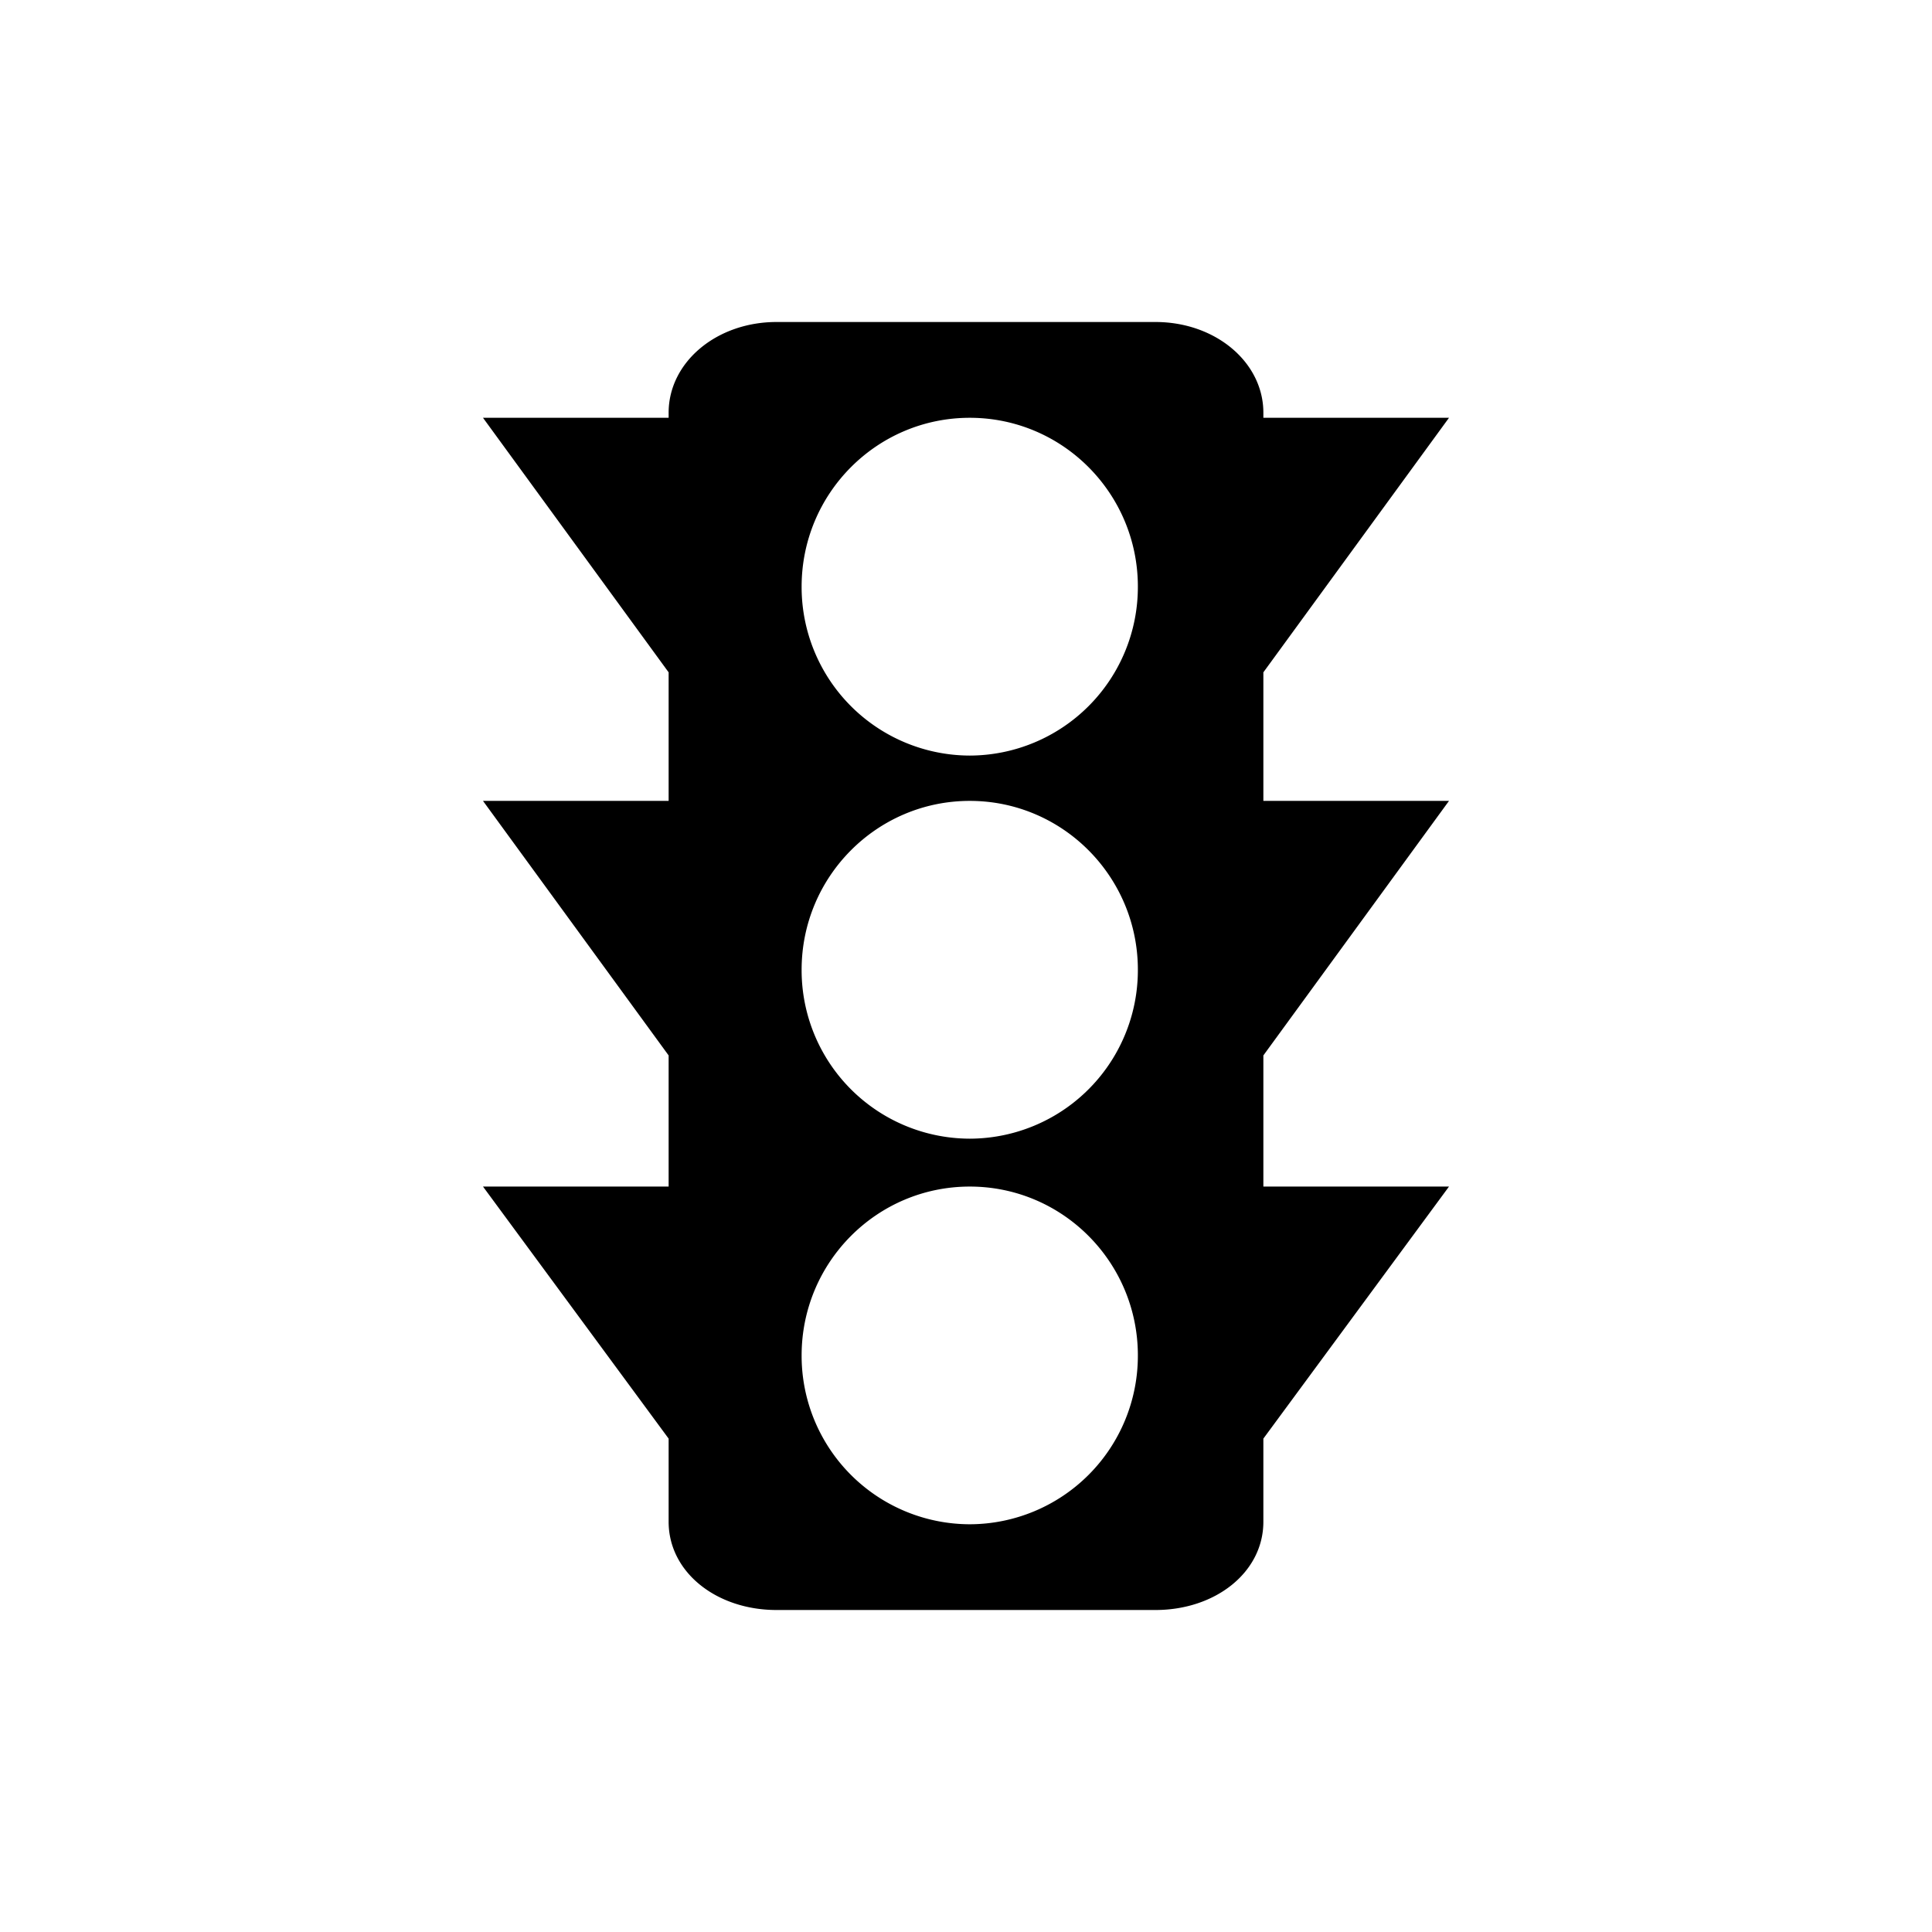 <svg xmlns="http://www.w3.org/2000/svg" width="24" height="24" viewBox="0 0 24 24"><path d="M15.694 14.74v-1.629L18 9.949h-2.306V8.352L18 5.19h-2.306v-.063c0-.626-.593-1.127-1.341-1.127H9.647c-.748 0-1.341.501-1.341 1.127v.063H6l2.306 3.162v1.597H6l2.306 3.162v1.629H6l2.306 3.131v1.033c0 .626.593 1.096 1.341 1.096h4.706c.748 0 1.341-.47 1.341-1.096v-1.033L18 14.74h-2.306Zm-1.559-2.693a2.093 2.093 0 0 1-2.088 2.098 2.093 2.093 0 0 1-2.089-2.098c0-1.158.935-2.098 2.089-2.098 1.153 0 2.088.94 2.088 2.098Zm0-4.759a2.094 2.094 0 0 1-2.088 2.098 2.094 2.094 0 0 1-2.089-2.098c0-1.159.935-2.098 2.089-2.098 1.153 0 2.088.939 2.088 2.098Zm-2.088 11.647a2.093 2.093 0 0 1-2.089-2.097c0-1.159.935-2.098 2.089-2.098 1.153 0 2.088.939 2.088 2.098a2.093 2.093 0 0 1-2.088 2.097Z"/></svg>
